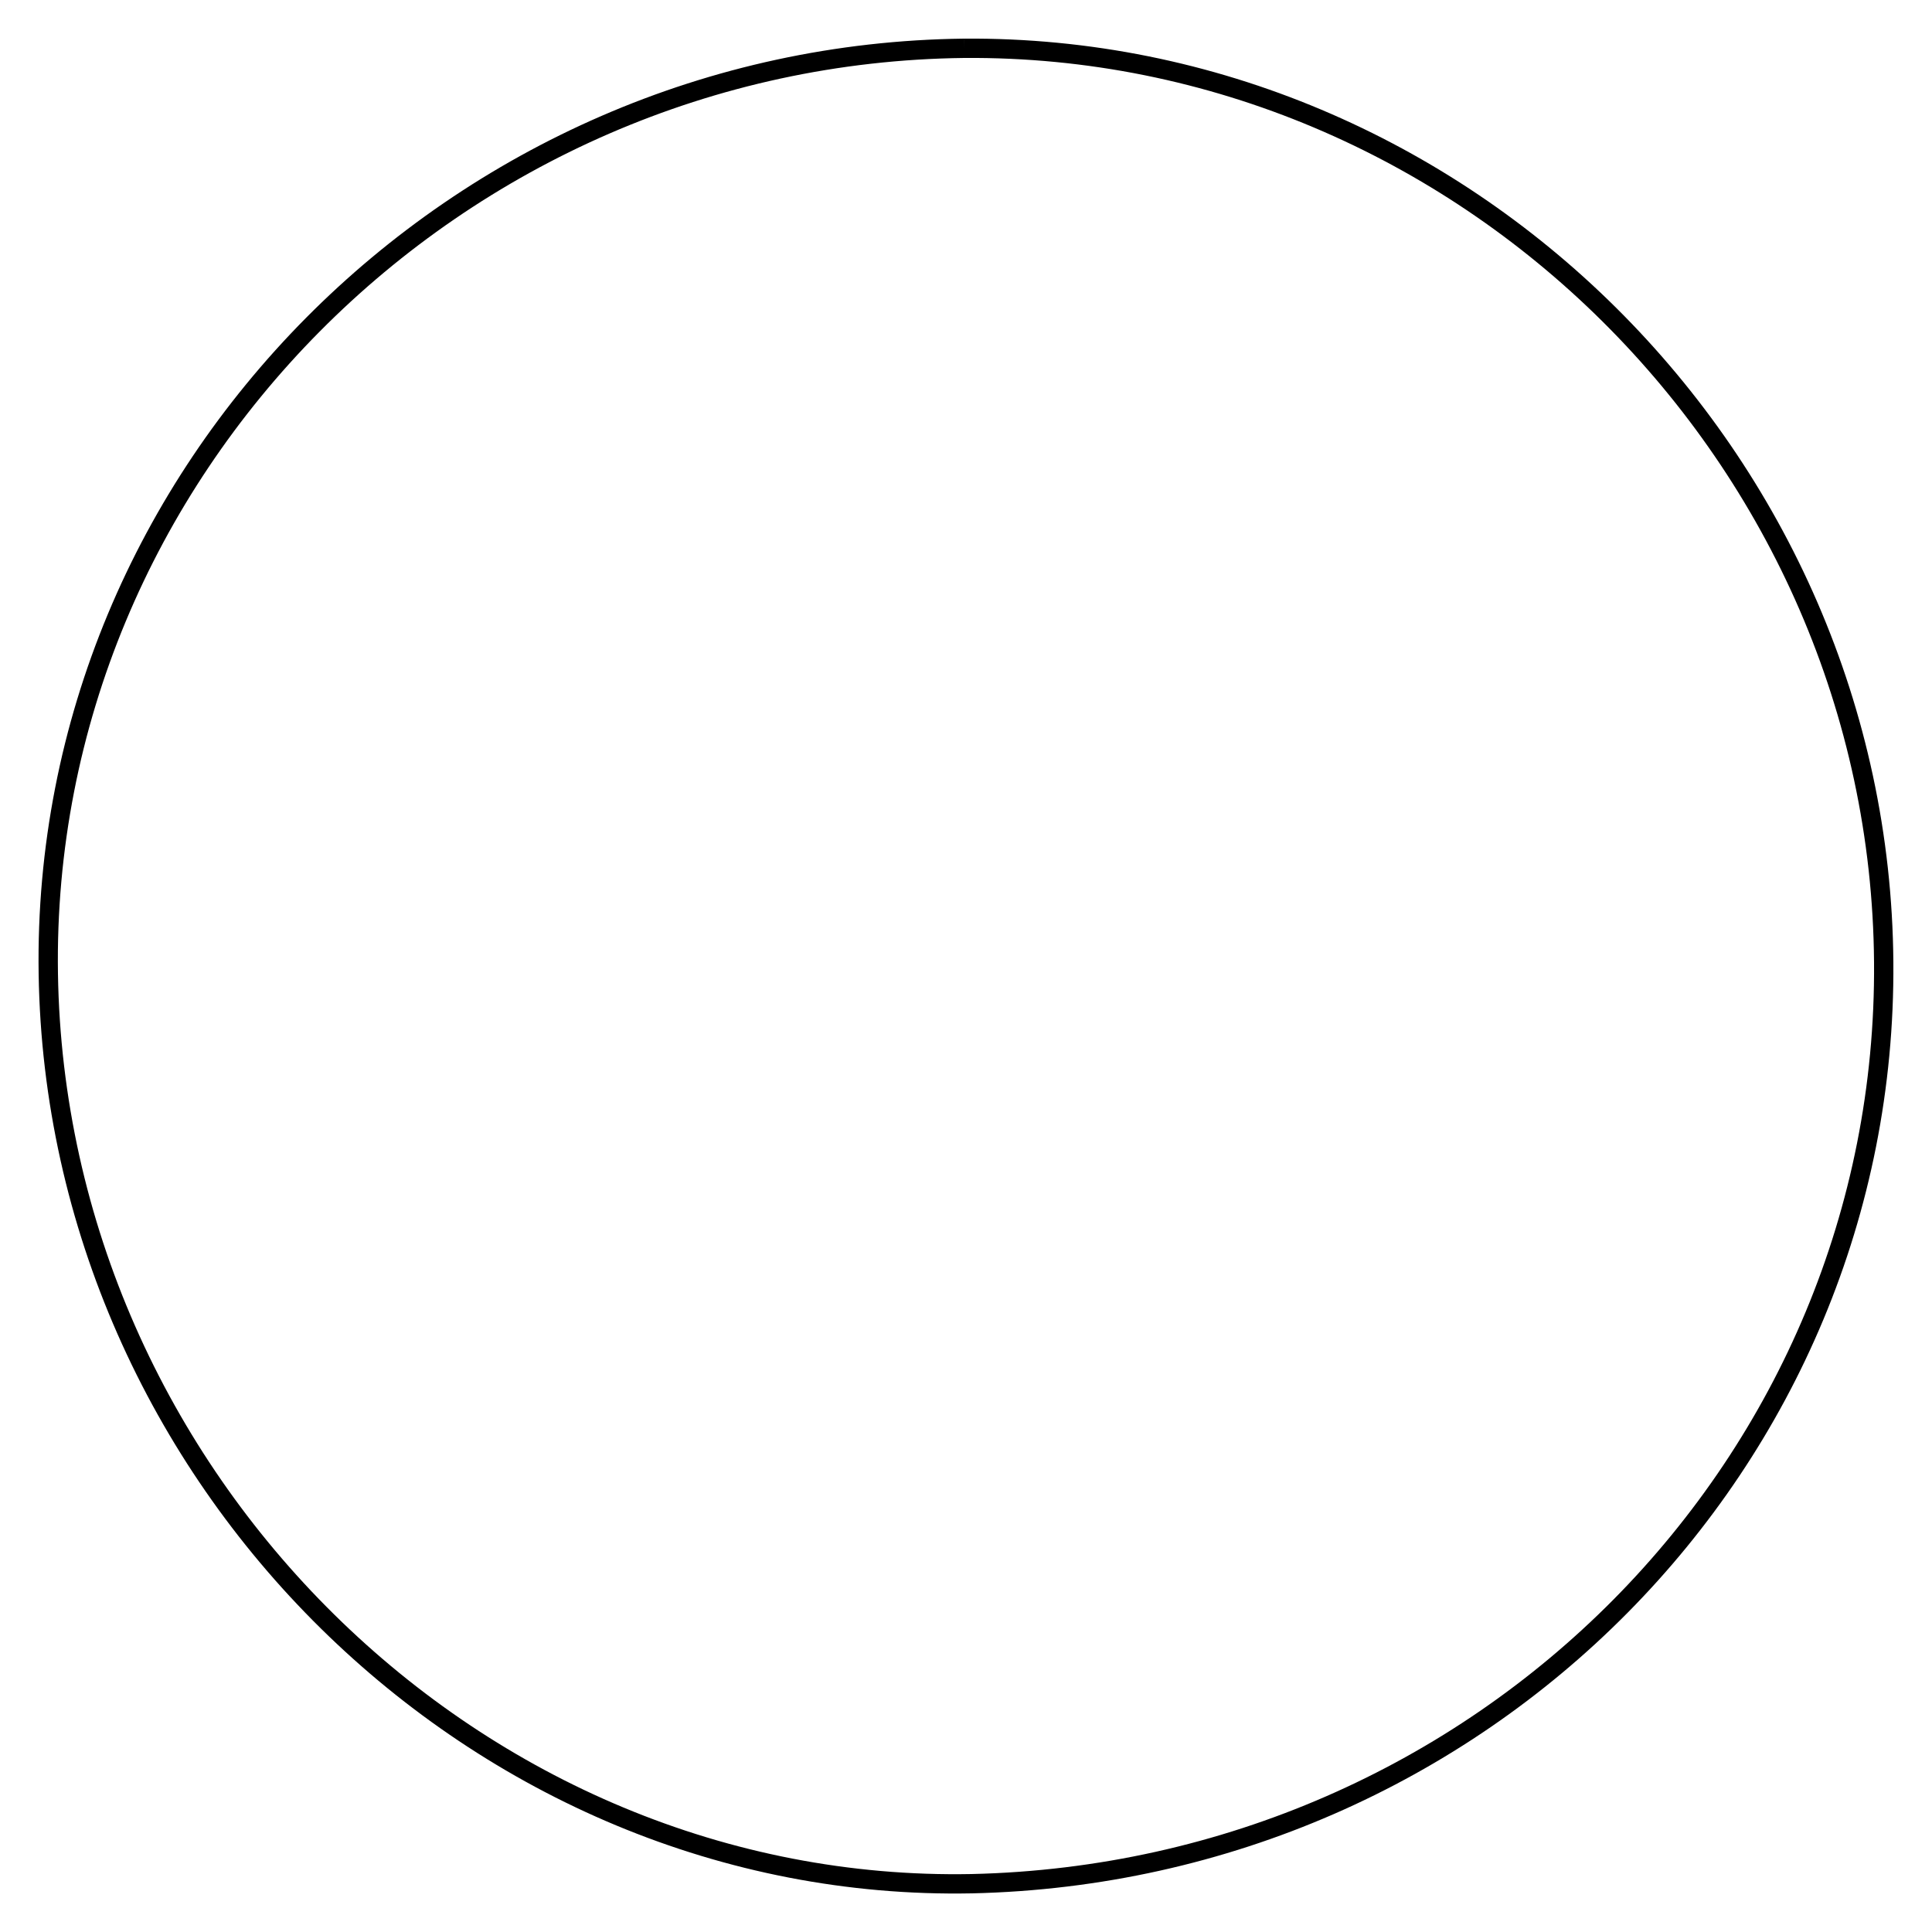 <svg xmlns="http://www.w3.org/2000/svg" height="100" width="100">
  <path fill="none" stroke="#000000" d="M49.9 2.5C23.6 2.8 2.1 24.4 2.5 50.4 2.9 76.5 24.7 98 50.3 97.5c26.4-.6 47.4-21.8 47.2-47.7-.2-26.1-21.8-47.5-47.6-47.3"/>
</svg>
